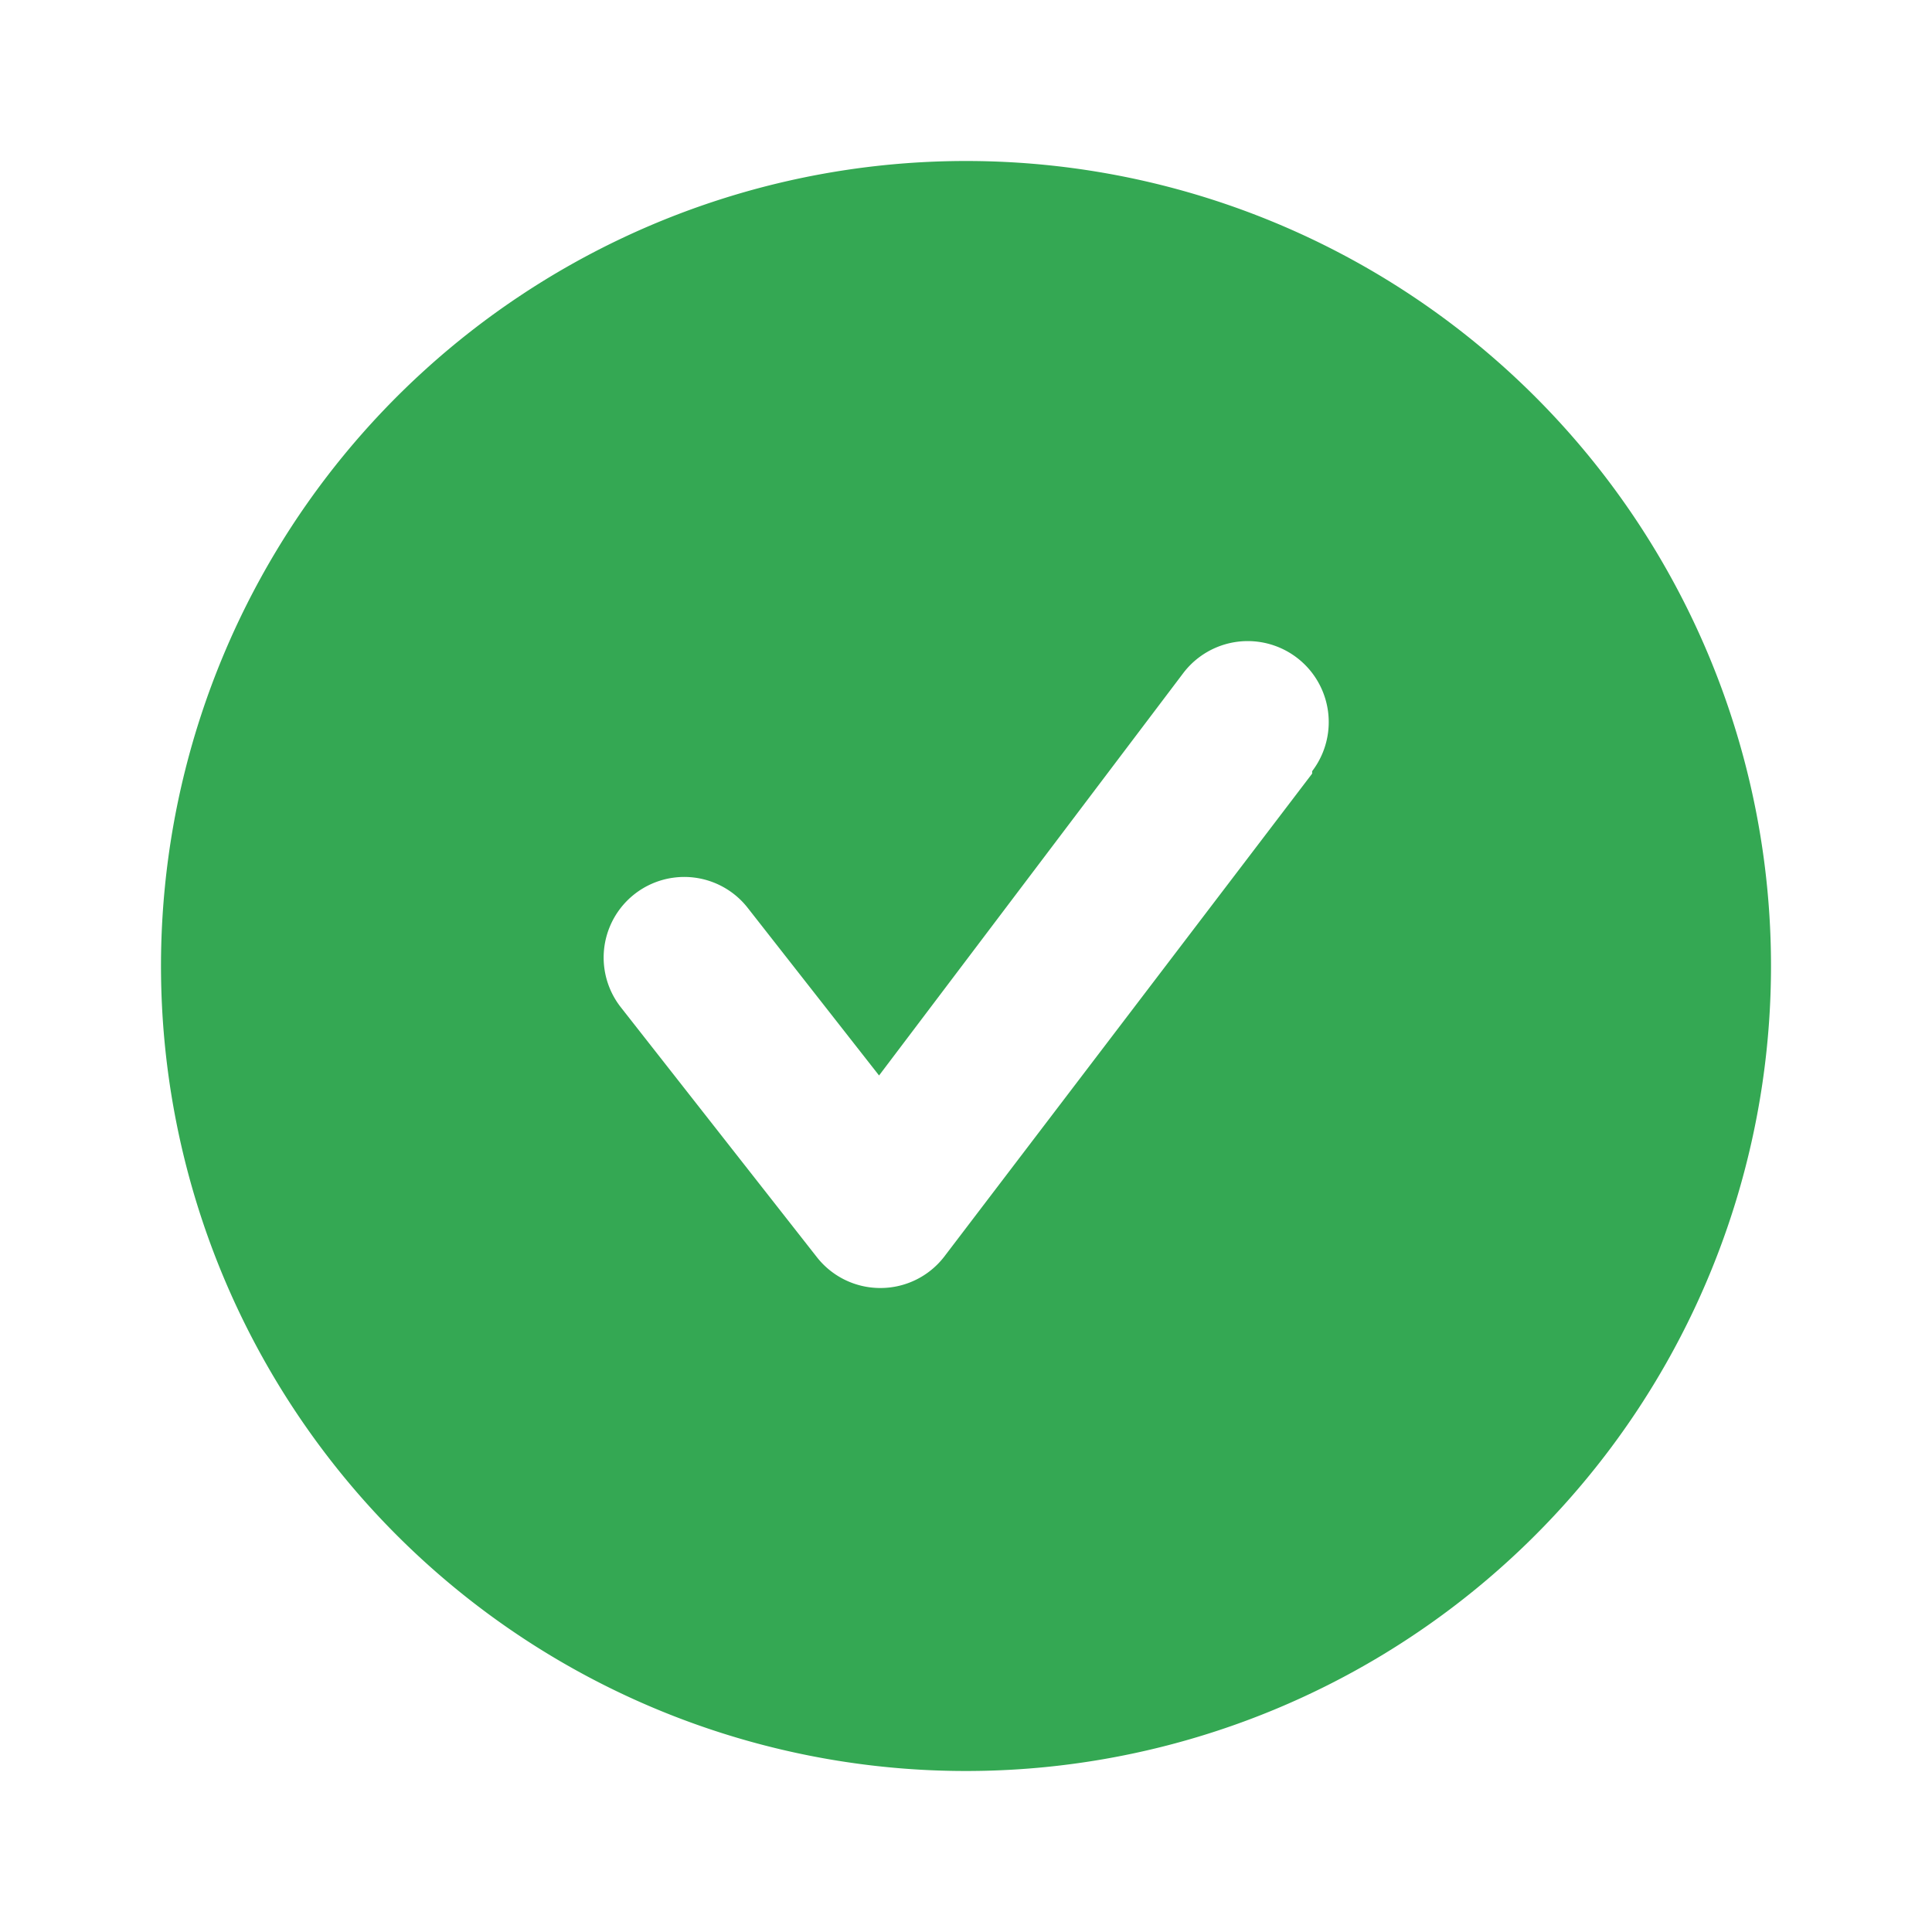 <svg xmlns="http://www.w3.org/2000/svg" viewBox="0 0 24 24"><g data-name="Layer 2" fill="#34a853" class="color000000 svgShape"><g data-name="checkmark-circle-2" fill="#34a853" class="color000000 svgShape"><rect width="24" height="24" opacity="0" fill="#34a853" class="color000000 svgShape"></rect><path d="M12 2a10 10 0 1 0 10 10A10 10 0 0 0 12 2zm4.3 7.61l-4.57 6a1 1 0 0 1-.79.39 1 1 0 0 1-.79-.38l-2.44-3.11a1 1 0 0 1 1.58-1.23l1.63 2.08 3.78-5a1 1 0 1 1 1.6 1.22z" fill="#34a853" class="color000000 svgShape"></path></g></g></svg>
